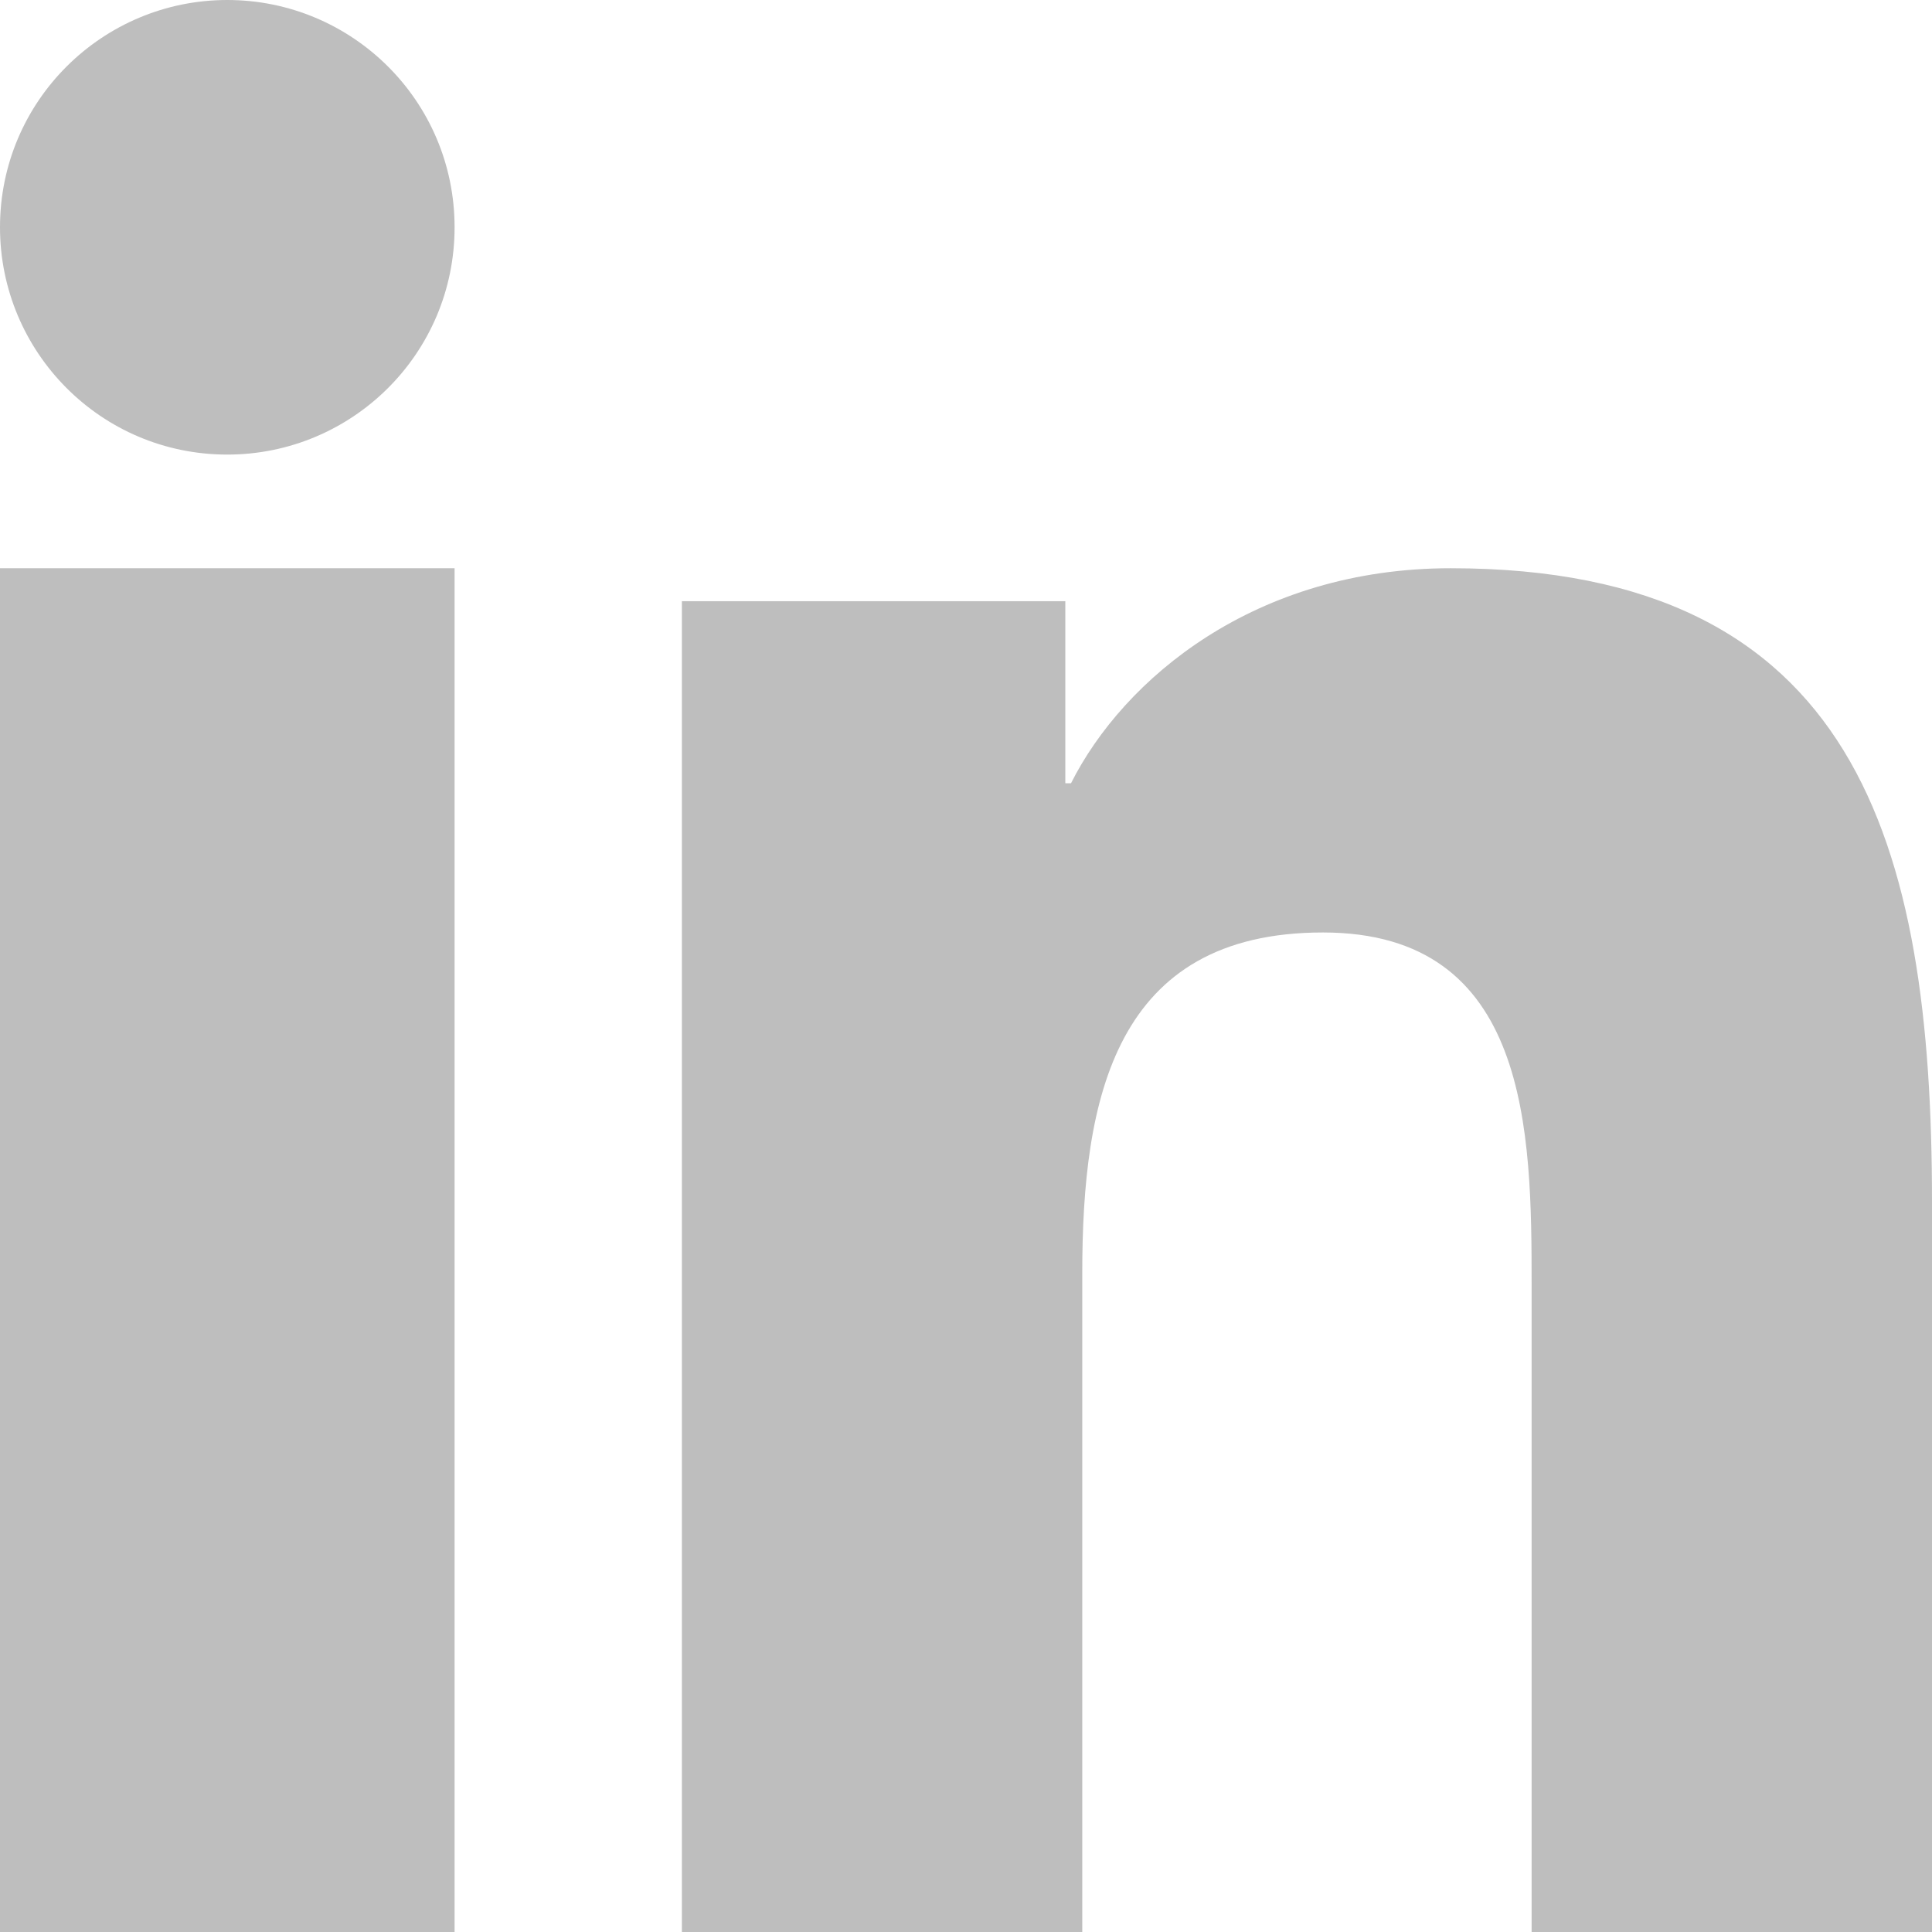 <svg width="17" height="17" viewBox="0 0 17 17" fill="none" xmlns="http://www.w3.org/2000/svg">
<rect y="5" width="4" height="12" fill="#BEBEBE"/>
<path fill-rule="evenodd" clip-rule="evenodd" d="M2 0C0.903 0 0 0.887 0 2C0 3.097 0.887 4 2 4C3.097 4 4 3.113 4 2C4 0.887 3.097 0 2 0Z" fill="#BEBEBE"/>
<path fill-rule="evenodd" clip-rule="evenodd" d="M6 5.29V17H9.523V11.204C9.523 9.67 9.805 8.205 11.641 8.205C13.46 8.205 13.477 9.96 13.477 11.307V17H17V10.574C17 7.42 16.338 5 12.765 5C11.045 5 9.887 5.972 9.424 6.892H9.374V5.29H6Z" fill="#BEBEBE"/>
</svg>
